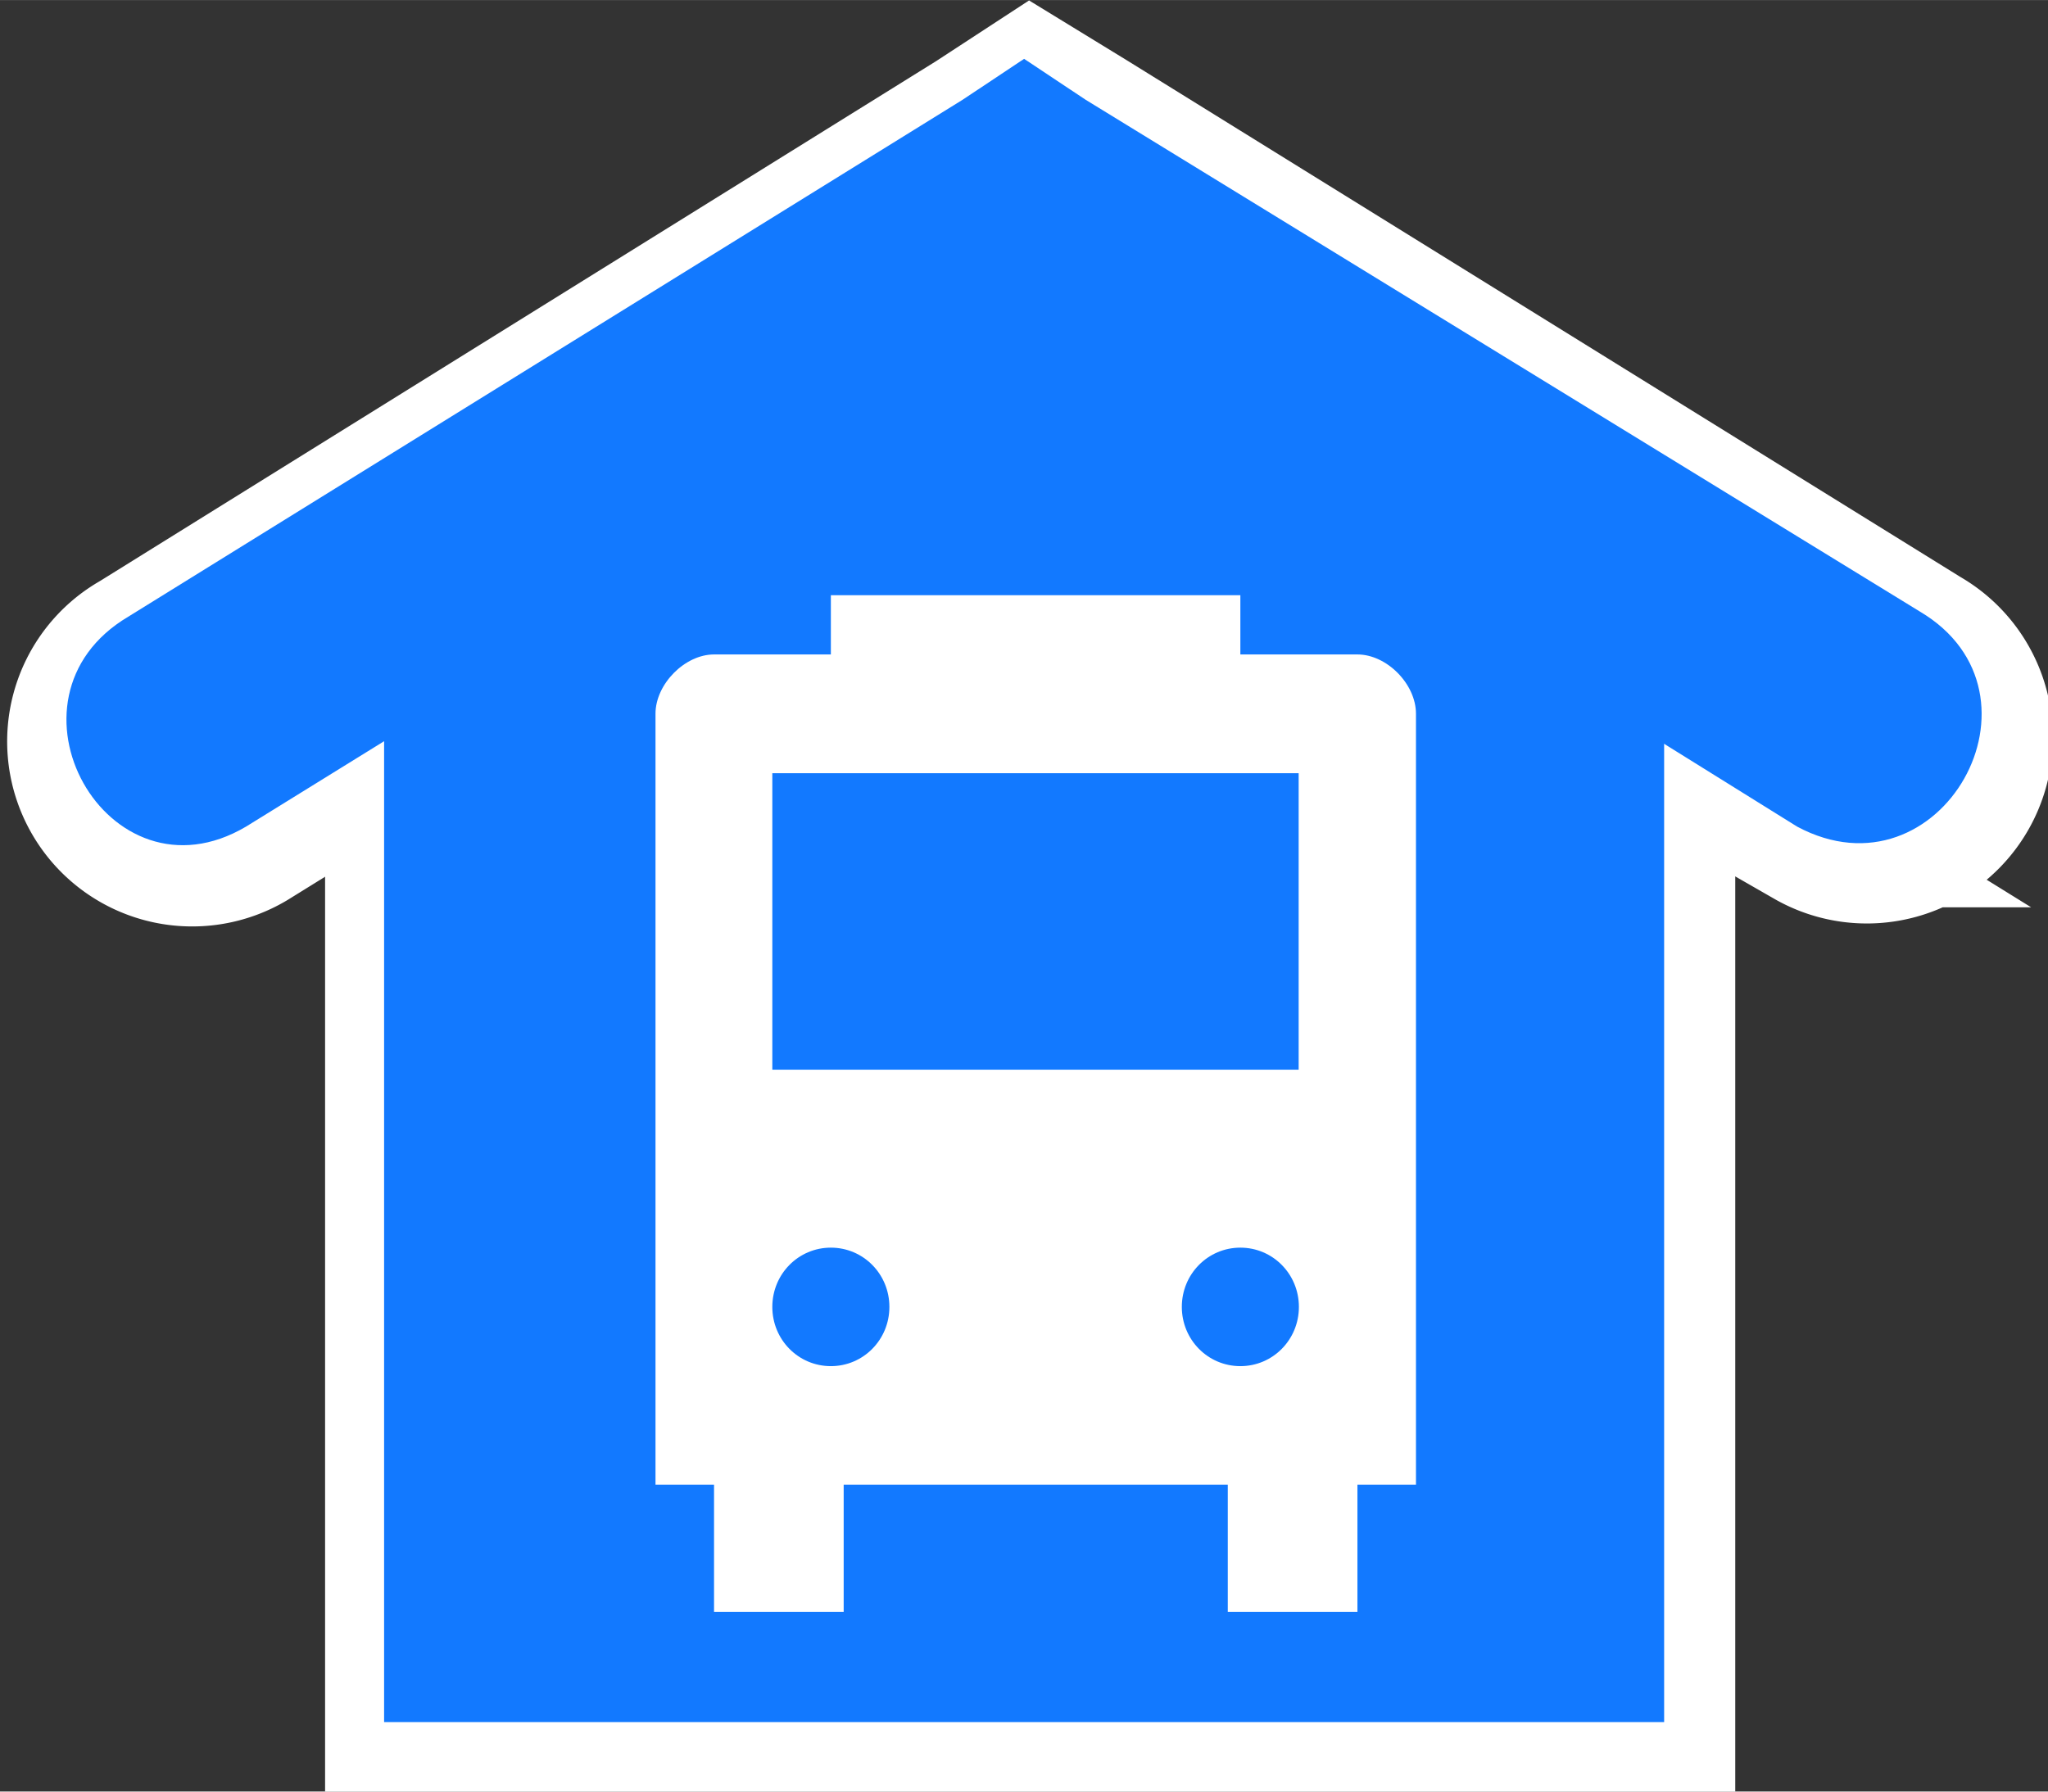 <?xml version="1.0" encoding="UTF-8" standalone="no"?>
<!-- Created with Inkscape (http://www.inkscape.org/) -->

<svg
   xmlns:dc="http://purl.org/dc/elements/1.1/"
   xmlns:cc="http://creativecommons.org/ns#"
   xmlns:rdf="http://www.w3.org/1999/02/22-rdf-syntax-ns#"
   xmlns:svg="http://www.w3.org/2000/svg"
   xmlns="http://www.w3.org/2000/svg"
   xmlns:sodipodi="http://sodipodi.sourceforge.net/DTD/sodipodi-0.dtd"
   xmlns:inkscape="http://www.inkscape.org/namespaces/inkscape"
   width="32"
   height="28"
   viewBox="0 0 8.467 7.408"
   version="1.1"
   id="svg3678"
   inkscape:version="0.92.4 (5da689c313, 2019-01-14)"
   sodipodi:docname="s_bus_station-src.svg">
  <rect x="0" y="0" width="8.467" height="7.408" fill="#333333" stroke="none"/>
  <defs
     id="defs3672">
    <pattern
       y="0"
       x="0"
       height="6"
       width="6"
       patternUnits="userSpaceOnUse"
       id="EMFhbasepattern" />
  </defs>
  <sodipodi:namedview
     id="base"
     pagecolor="#ffffff"
     bordercolor="#666666"
     borderopacity="1.0"
     inkscape:pageopacity="0.0"
     inkscape:pageshadow="2"
     inkscape:zoom="11.75"
     inkscape:cx="-5.6257428"
     inkscape:cy="14"
     inkscape:document-units="px"
     inkscape:current-layer="layer1"
     showgrid="false"
     units="px"
     inkscape:pagecheckerboard="true"
     inkscape:window-width="1300"
     inkscape:window-height="827"
     inkscape:window-x="204"
     inkscape:window-y="74"
     inkscape:window-maximized="0"
     fit-margin-top="0"
     fit-margin-left="0"
     fit-margin-right="0"
     fit-margin-bottom="0" />
  <g
     inkscape:label="Layer 1"
     inkscape:groupmode="layer"
     id="layer1"
     transform="translate(-0.521,-288.891)"
     style="display:inline">
    <g
       style="display:inline;fill:#1279ff;fill-opacity:1;stroke:#ffffff;stroke-width:2;stroke-miterlimit:4;stroke-dasharray:none"
       id="g5259"
       transform="matrix(0.265,0,0,0.265,-12.445,243.625)">
      <path
         style="display:inline;fill:#1279ff;fill-opacity:1;fill-rule:nonzero;stroke:#ffffff;stroke-width:2;stroke-miterlimit:4;stroke-dasharray:none"
         d="m 65,175.004 -10,5.994 v 17.007 h 20 v -16.911 z"
         id="path5261"
         inkscape:connector-curvature="0"
         sodipodi:nodetypes="cccccc" />
      <path
         inkscape:connector-curvature="0"
         id="path5263"
         d="M 65,172.004 64.069,172.612 51,180.74 a 1.887,1.887 0 1 0 1.894,3.264 l 12.137,-7.52 12.075,7.488 A 1.901,1.9 0 0 0 79,180.676 l -13.007,-8.064 z"
         style="color:#000000;font-style:normal;font-variant:normal;font-weight:normal;font-stretch:normal;font-size:medium;line-height:normal;font-family:Sans;-inkscape-font-specification:Sans;text-indent:0;text-align:start;text-decoration:none;text-decoration-line:none;letter-spacing:normal;word-spacing:normal;text-transform:none;writing-mode:lr-tb;direction:ltr;baseline-shift:baseline;text-anchor:start;display:inline;overflow:visible;visibility:visible;fill:#1279ff;fill-opacity:1;stroke:#ffffff;stroke-width:2;stroke-miterlimit:4;stroke-dasharray:none;marker:none;enable-background:accumulate" />
    </g>
    <path
       id="path818"
       d="m 4.755,289.938 -2.646,1.566 v 4.508 h 5.292 v -4.466 z"
       style="display:inline;fill:#1279ff;fill-opacity:1;fill-rule:nonzero;stroke:none;stroke-width:0.265"
       inkscape:connector-curvature="0" />
    <path
       id="path820"
       d="M 4.755,289.134 4.501,289.303 1.051,291.441 c -0.571,0.339 -0.085,1.206 0.487,0.868 l 3.217,-1.99 3.196,1.99 c 0.593,0.317 1.079,-0.55 0.508,-0.889 L 5.009,289.303 Z"
       style="display:inline;fill:#1279ff;fill-opacity:1;fill-rule:nonzero;stroke:none;stroke-width:0.265"
       inkscape:connector-curvature="0" />
    <path
       sodipodi:nodetypes="ccccccccccccccccccccccccssssssssss"
       style="color:#000000;display:inline;overflow:visible;visibility:visible;fill:#ffffff;fill-opacity:1;fill-rule:nonzero;stroke:none;stroke-width:0.529;marker:none;enable-background:accumulate"
       d="m 3.956,291.352 v 0.245 H 3.473 c -0.121,0 -0.242,0.123 -0.242,0.245 v 3.188 h 0.242 v 0.526 h 0.536 v -0.526 h 1.588 v 0.526 h 0.536 v -0.526 h 0.242 v -3.188 c 0,-0.123 -0.121,-0.245 -0.242,-0.245 H 5.649 v -0.245 z m -0.242,0.736 h 2.176 v 1.226 H 3.714 Z m 0.242,1.962 c 0.134,0 0.242,0.109 0.242,0.245 0,0.136 -0.108,0.245 -0.242,0.245 -0.134,0 -0.242,-0.109 -0.242,-0.245 0,-0.136 0.108,-0.245 0.242,-0.245 z m 1.693,0 c 0.134,0 0.242,0.109 0.242,0.245 0,0.136 -0.108,0.245 -0.242,0.245 -0.134,0 -0.242,-0.109 -0.242,-0.245 0,-0.136 0.108,-0.245 0.242,-0.245 z"
       id="path8522-6-8"
       inkscape:connector-curvature="0" />
  </g>
</svg>
